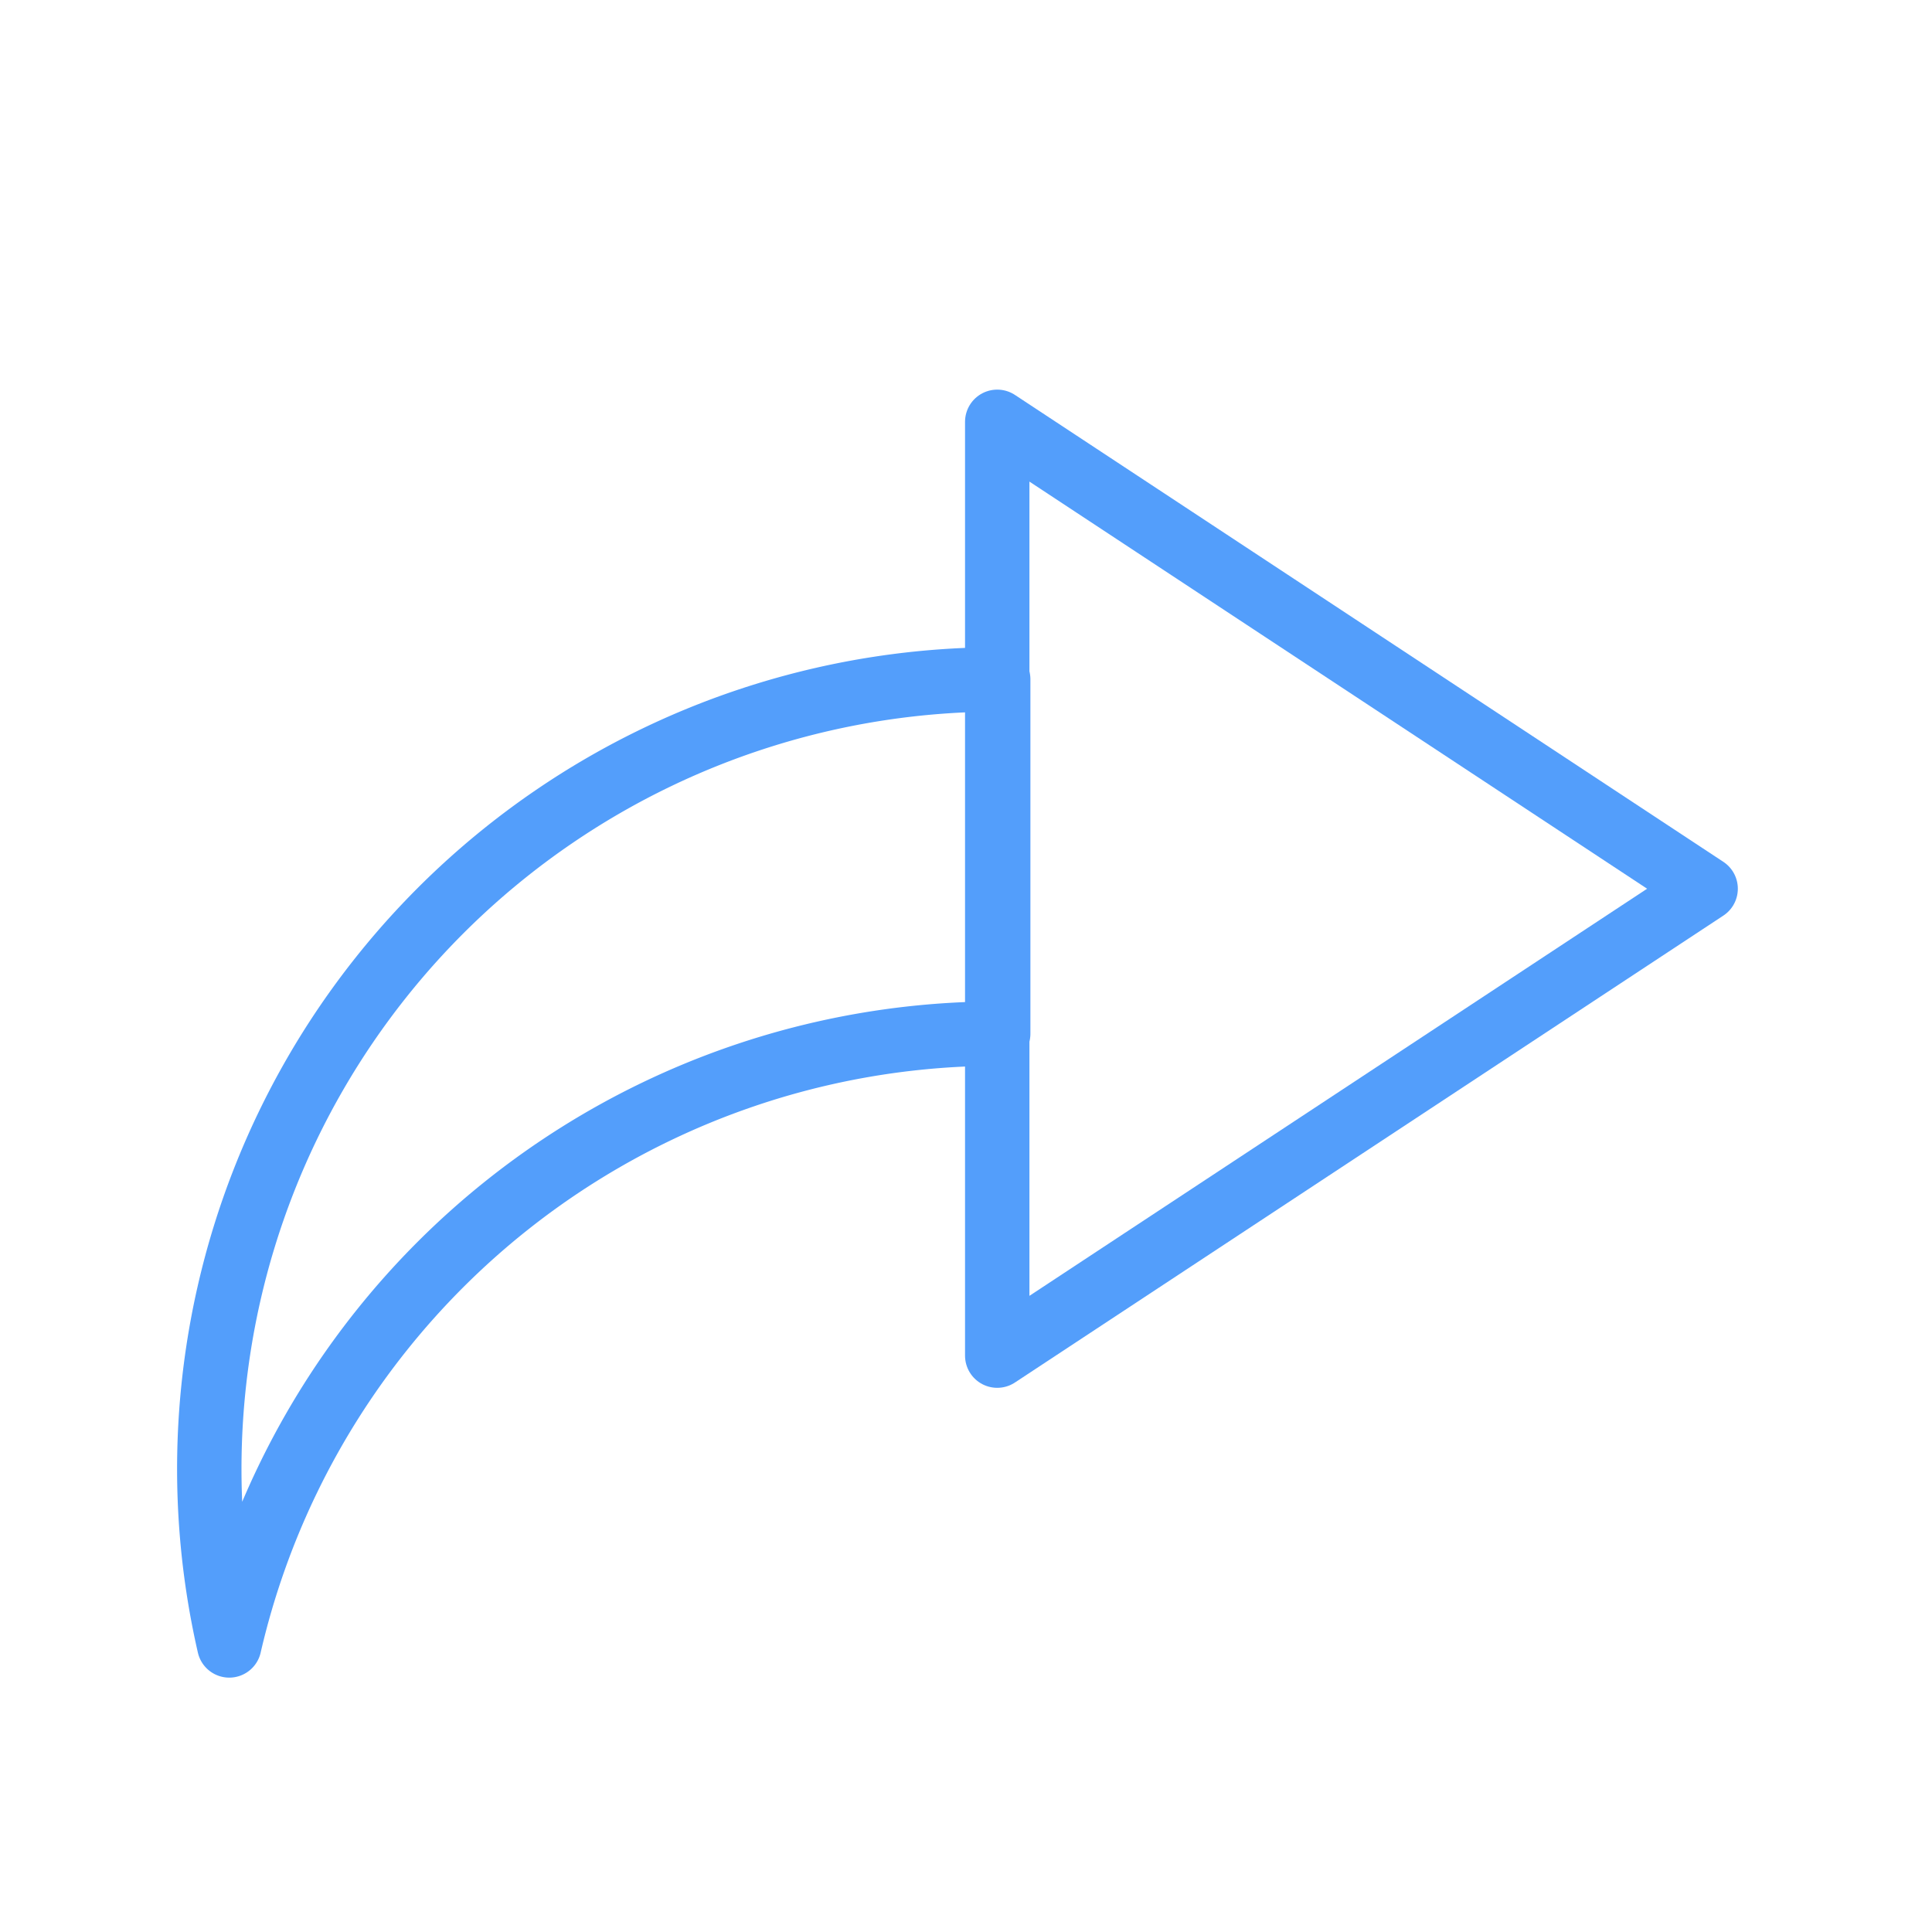 <svg xmlns="http://www.w3.org/2000/svg" id="Layer_1" data-name="Layer 1" viewBox="0 0 60 60"><defs><style>.cls-1{fill:none;stroke:#539efb;stroke-linecap:round;stroke-linejoin:round;stroke-width:2px}</style></defs><title>template</title><polygon points="30.97 13.1 30.97 42.1 52.97 27.6 30.97 13.1" class="cls-1"/><path d="M31,21.1a24.52,24.52,0,0,0-23.88,30A24.51,24.51,0,0,1,31,32.1v-11Z" class="cls-1"/></svg>
